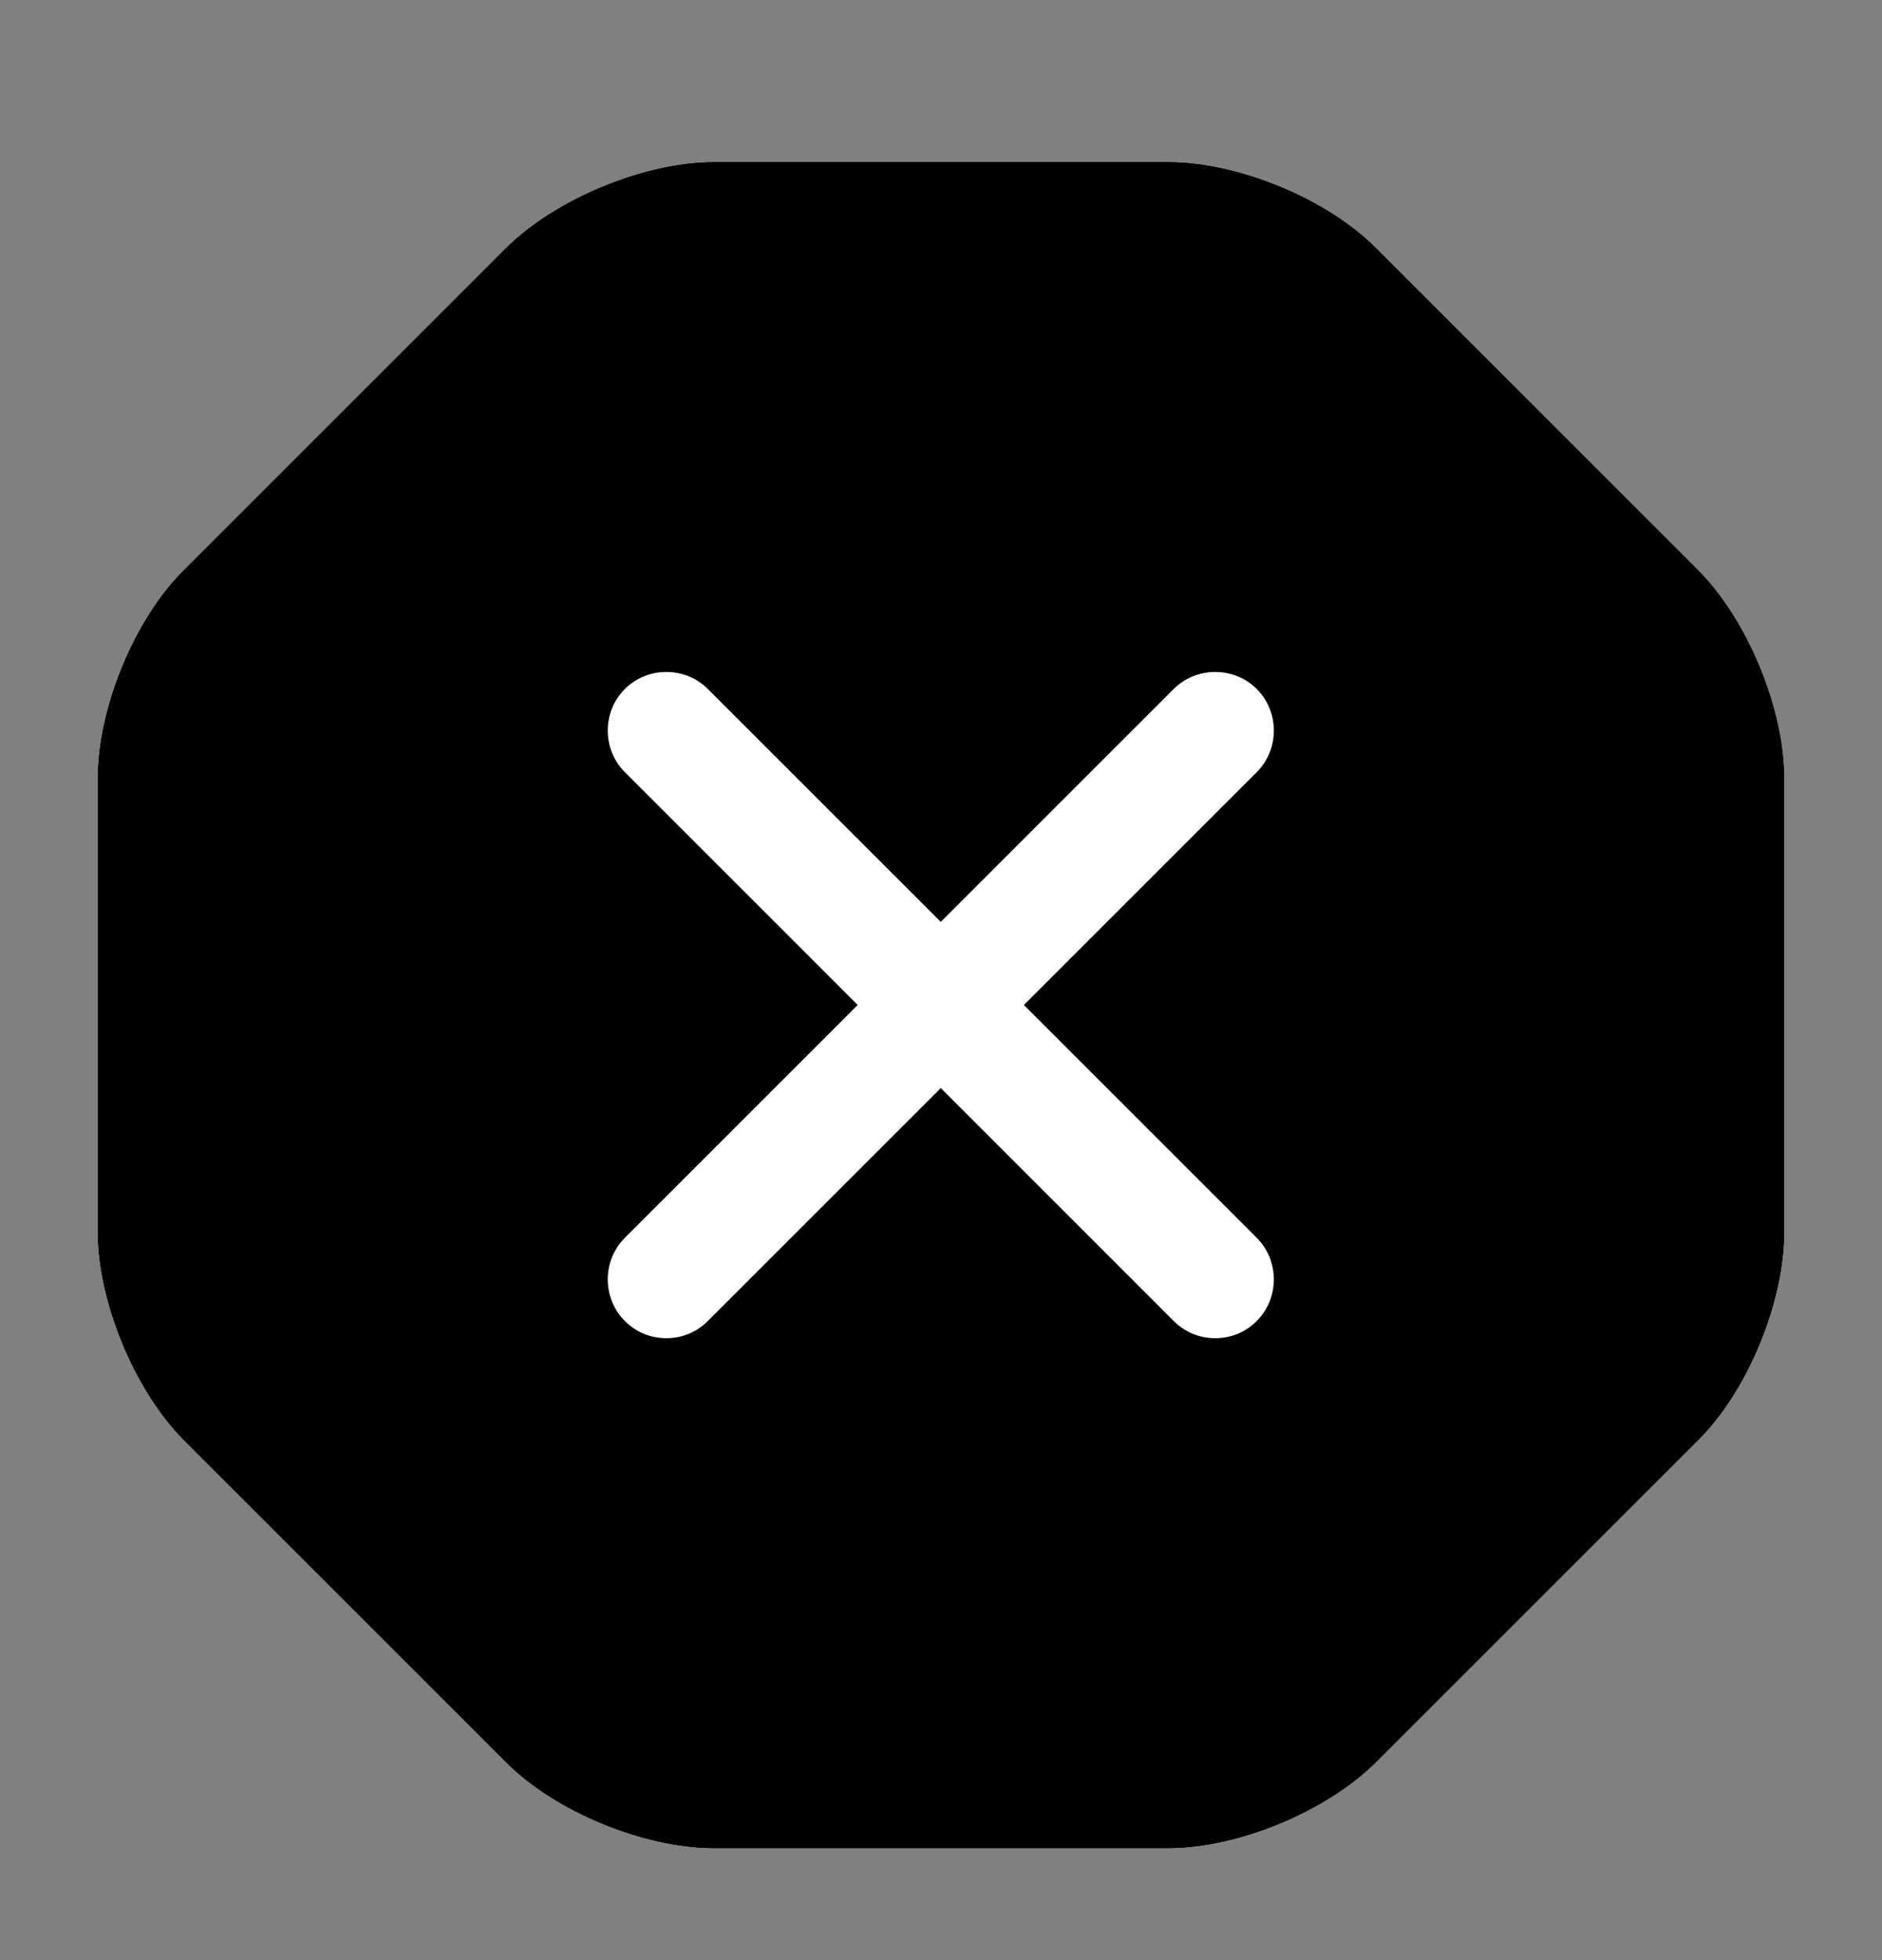 <svg width="24" height="25" viewBox="0 0 24 25" fill="none" xmlns="http://www.w3.org/2000/svg">
<rect x="0" y="0" width="24" height="25" fill="#808080" stroke="none"/>
<g id="forbidden-2">
<g id="vuesax/outline/forbidden-2">
<g id="forbidden-2_2">
<g id="Vector">
<path d="M14.9 23.57H9.1C8.21 23.57 7.07 23.1 6.45 22.47L2.35 18.37C1.72 17.74 1.25 16.6 1.25 15.72V9.92C1.25 9.03 1.72 7.89 2.35 7.27L6.45 3.17C7.08 2.54 8.22 2.07 9.1 2.07H14.9C15.79 2.07 16.93 2.54 17.55 3.17L21.65 7.27C22.28 7.9 22.75 9.04 22.75 9.92V15.72C22.75 16.61 22.28 17.75 21.65 18.37L17.55 22.47C16.92 23.1 15.79 23.57 14.9 23.57Z" fill="#FF6D3F" style="fill:#FF6D3F;fill:color(display-p3 1 0.429 0.249);fill-opacity:1;"/>
<path d="M14.9 23.57H9.1C8.21 23.57 7.07 23.1 6.45 22.47L2.35 18.37C1.72 17.74 1.25 16.6 1.25 15.72V9.92C1.25 9.03 1.72 7.89 2.35 7.27L6.45 3.17C7.08 2.54 8.22 2.07 9.1 2.07H14.9C15.79 2.07 16.93 2.54 17.55 3.17L21.65 7.27C22.28 7.9 22.75 9.04 22.75 9.92V15.72C22.75 16.61 22.28 17.75 21.65 18.37L17.55 22.47C16.92 23.1 15.79 23.57 14.9 23.57Z" fill="url(#paint0_linear_2620_1418)" style=""/>
<path d="M14.9 23.57H9.1C8.21 23.57 7.07 23.1 6.45 22.47L2.35 18.37C1.72 17.74 1.25 16.6 1.25 15.72V9.92C1.25 9.03 1.72 7.89 2.35 7.27L6.45 3.17C7.08 2.54 8.22 2.07 9.1 2.07H14.9C15.79 2.07 16.93 2.54 17.55 3.17L21.65 7.27C22.28 7.9 22.75 9.04 22.75 9.92V15.72C22.75 16.61 22.28 17.75 21.65 18.37L17.55 22.47C16.92 23.1 15.79 23.57 14.9 23.57Z" fill="url(#paint1_linear_2620_1418)" style=""/>
</g>
<path id="Vector_2" d="M8.498 17.068C8.307 17.068 8.117 16.998 7.968 16.848C7.678 16.558 7.678 16.078 7.968 15.788L14.967 8.788C15.258 8.498 15.738 8.498 16.027 8.788C16.317 9.078 16.317 9.558 16.027 9.848L9.027 16.848C8.877 16.998 8.688 17.068 8.498 17.068Z" fill="white" style="fill:white;fill-opacity:1;"/>
<path id="Vector_3" d="M15.498 17.068C15.307 17.068 15.117 16.998 14.967 16.848L7.968 9.848C7.678 9.558 7.678 9.078 7.968 8.788C8.258 8.498 8.738 8.498 9.027 8.788L16.027 15.788C16.317 16.078 16.317 16.558 16.027 16.848C15.877 16.998 15.688 17.068 15.498 17.068Z" fill="white" style="fill:white;fill-opacity:1;"/>
</g>
</g>
</g>
<defs>
<linearGradient id="paint0_linear_2620_1418" x1="12" y1="2.07" x2="12" y2="23.57" gradientUnits="userSpaceOnUse">
<stop stop-color="#FFA469" style="stop-color:#FFA469;stop-color:color(display-p3 1 0.643 0.412);stop-opacity:1;"/>
<stop offset="1" stop-color="#FF6D3F" style="stop-color:#FF6D3F;stop-color:color(display-p3 1 0.427 0.247);stop-opacity:1;"/>
</linearGradient>
<linearGradient id="paint1_linear_2620_1418" x1="12" y1="2.07" x2="12" y2="23.57" gradientUnits="userSpaceOnUse">
<stop stop-color="#FFA469" style="stop-color:#FFA469;stop-color:color(display-p3 1 0.643 0.412);stop-opacity:1;"/>
<stop offset="0.615" stop-color="#FF6D3F" style="stop-color:#FF6D3F;stop-color:color(display-p3 1 0.427 0.247);stop-opacity:1;"/>
</linearGradient>
</defs>
</svg>
